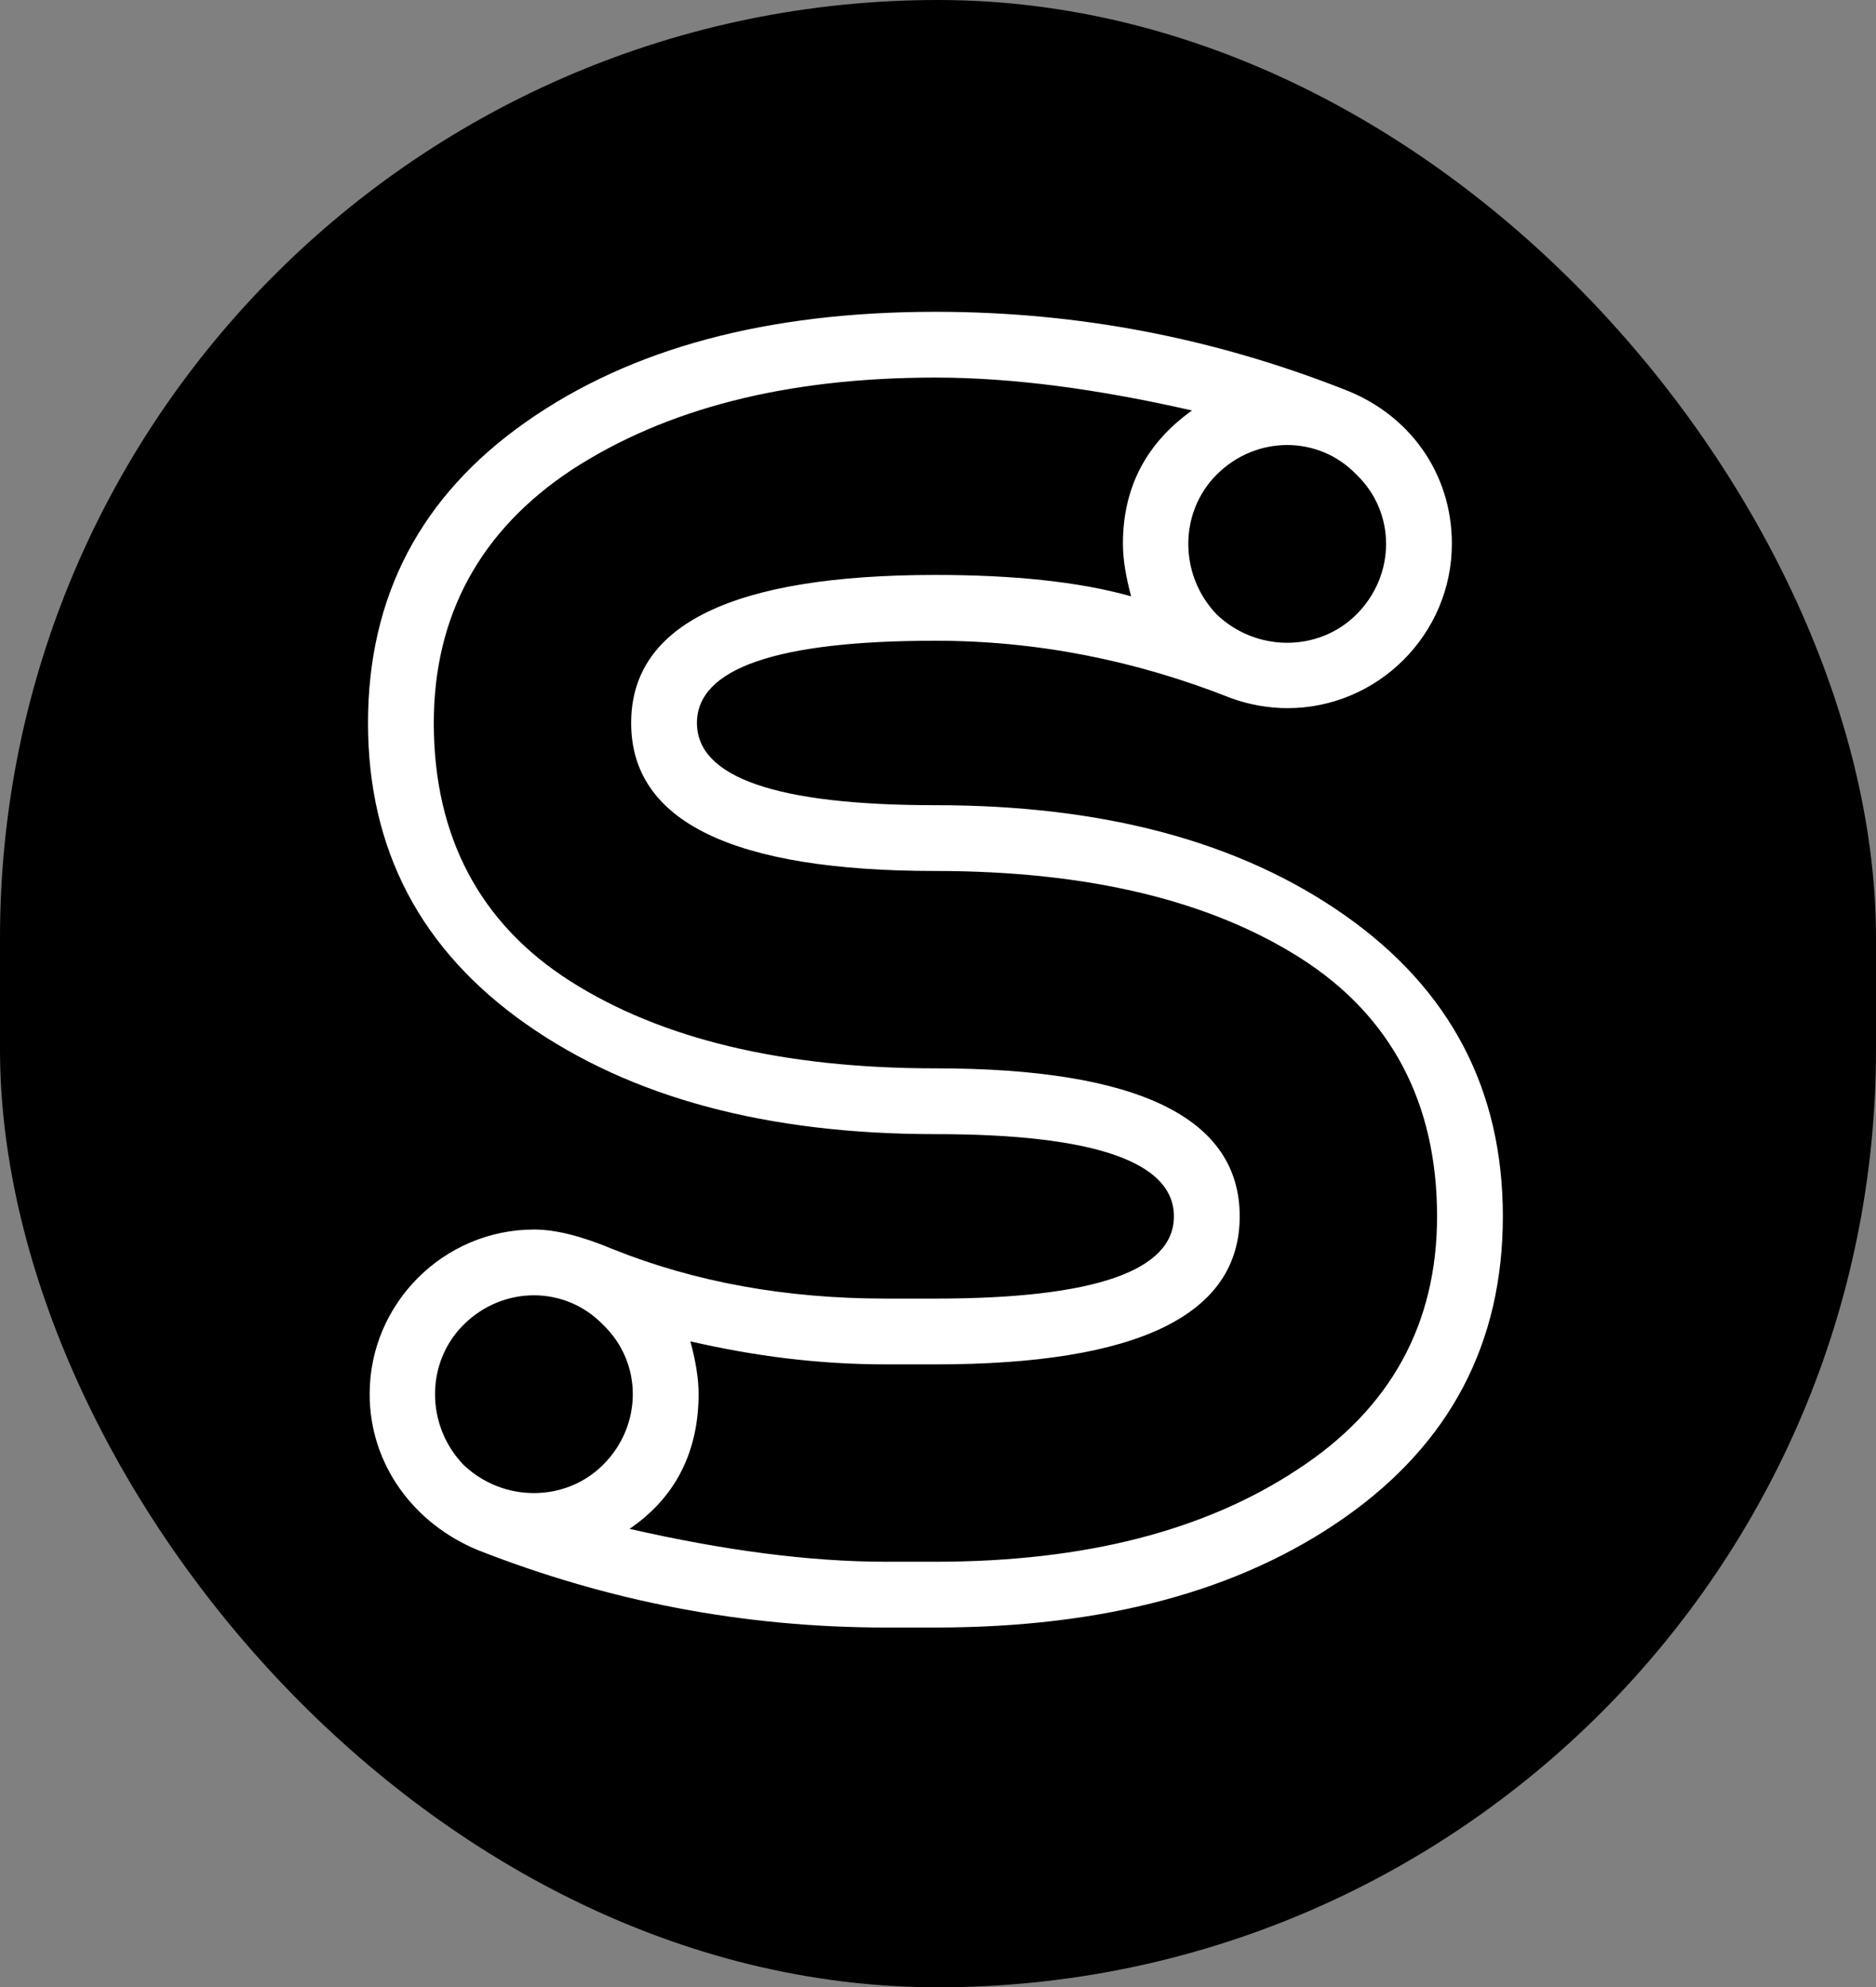 <svg width="219" height="232" viewBox="0 0 219 232" fill="none" xmlns="http://www.w3.org/2000/svg">
<rect x="0" y="0" width="219" height="232" fill="#808080" stroke="none"/>
<rect width="219" height="232" rx="109.5" fill="black"/>
<path d="M43.152 162.736C43.152 170.992 48.336 177.904 55.824 180.976C70.992 186.928 86.736 190 103.44 190H109.2C128.784 190 144.72 185.776 157.008 177.136C169.296 168.496 175.44 156.784 175.44 142C175.44 127.216 169.296 115.504 157.008 106.864C144.72 98.224 128.784 94 109.2 94C90.576 94 81.36 90.736 81.36 84.4C81.36 78.064 90.576 74.8 109.2 74.8C121.104 74.8 132.624 77.104 143.76 81.52C145.872 82.288 148.176 82.672 150.288 82.672C160.848 82.672 169.488 74.032 169.488 63.472C169.488 55.216 164.496 48.304 156.816 45.424C141.648 39.472 125.904 36.4 109.2 36.4C89.616 36.4 73.68 40.624 61.392 49.264C49.104 57.904 42.96 69.616 42.96 84.4C42.96 99.184 49.104 110.896 61.392 119.536C73.68 128.176 89.616 132.4 109.2 132.4C127.824 132.4 137.04 135.664 137.04 142C137.04 148.336 127.824 151.6 109.2 151.6H103.44C91.728 151.6 81.168 149.68 71.568 145.84C67.92 144.304 64.848 143.536 62.352 143.536C51.792 143.536 43.152 152.176 43.152 162.736ZM109.2 159.28C132.816 159.28 144.72 153.52 144.72 142C144.72 130.48 132.816 124.72 109.2 124.72C91.344 124.72 77.136 121.264 66.576 114.544C56.016 107.824 50.64 97.648 50.64 84.4C50.64 71.92 56.016 61.936 66.768 54.832C77.712 47.728 91.728 44.08 109.2 44.08C118.224 44.08 128.208 45.424 139.152 47.92C133.776 51.76 131.088 56.944 131.088 63.472C131.088 65.392 131.472 67.504 132.048 69.616C125.904 67.888 118.224 67.12 109.2 67.12C85.584 67.12 73.68 72.88 73.68 84.4C73.68 95.92 85.584 101.68 109.2 101.68C127.056 101.68 141.264 105.136 151.824 111.856C162.384 118.576 167.76 128.752 167.76 142C167.76 154.48 162.384 164.464 151.44 171.568C140.688 178.672 126.672 182.32 109.2 182.32H103.44C94.416 182.32 84.432 180.976 73.488 178.48C78.864 174.832 81.552 169.456 81.552 162.736C81.552 160.816 81.168 158.704 80.592 156.592C88.08 158.32 95.568 159.28 103.44 159.28H109.2ZM142.032 55.408C146.64 50.8 153.936 50.8 158.352 55.408C162.96 59.824 162.96 67.12 158.352 71.728C153.936 76.144 146.64 76.144 142.032 71.728C137.616 67.12 137.616 59.824 142.032 55.408ZM54.096 154.672C58.704 150.064 66 150.064 70.416 154.672C75.024 159.088 75.024 166.384 70.416 170.992C66 175.408 58.704 175.408 54.096 170.992C49.68 166.384 49.68 159.088 54.096 154.672Z" fill="white"/>
</svg>
